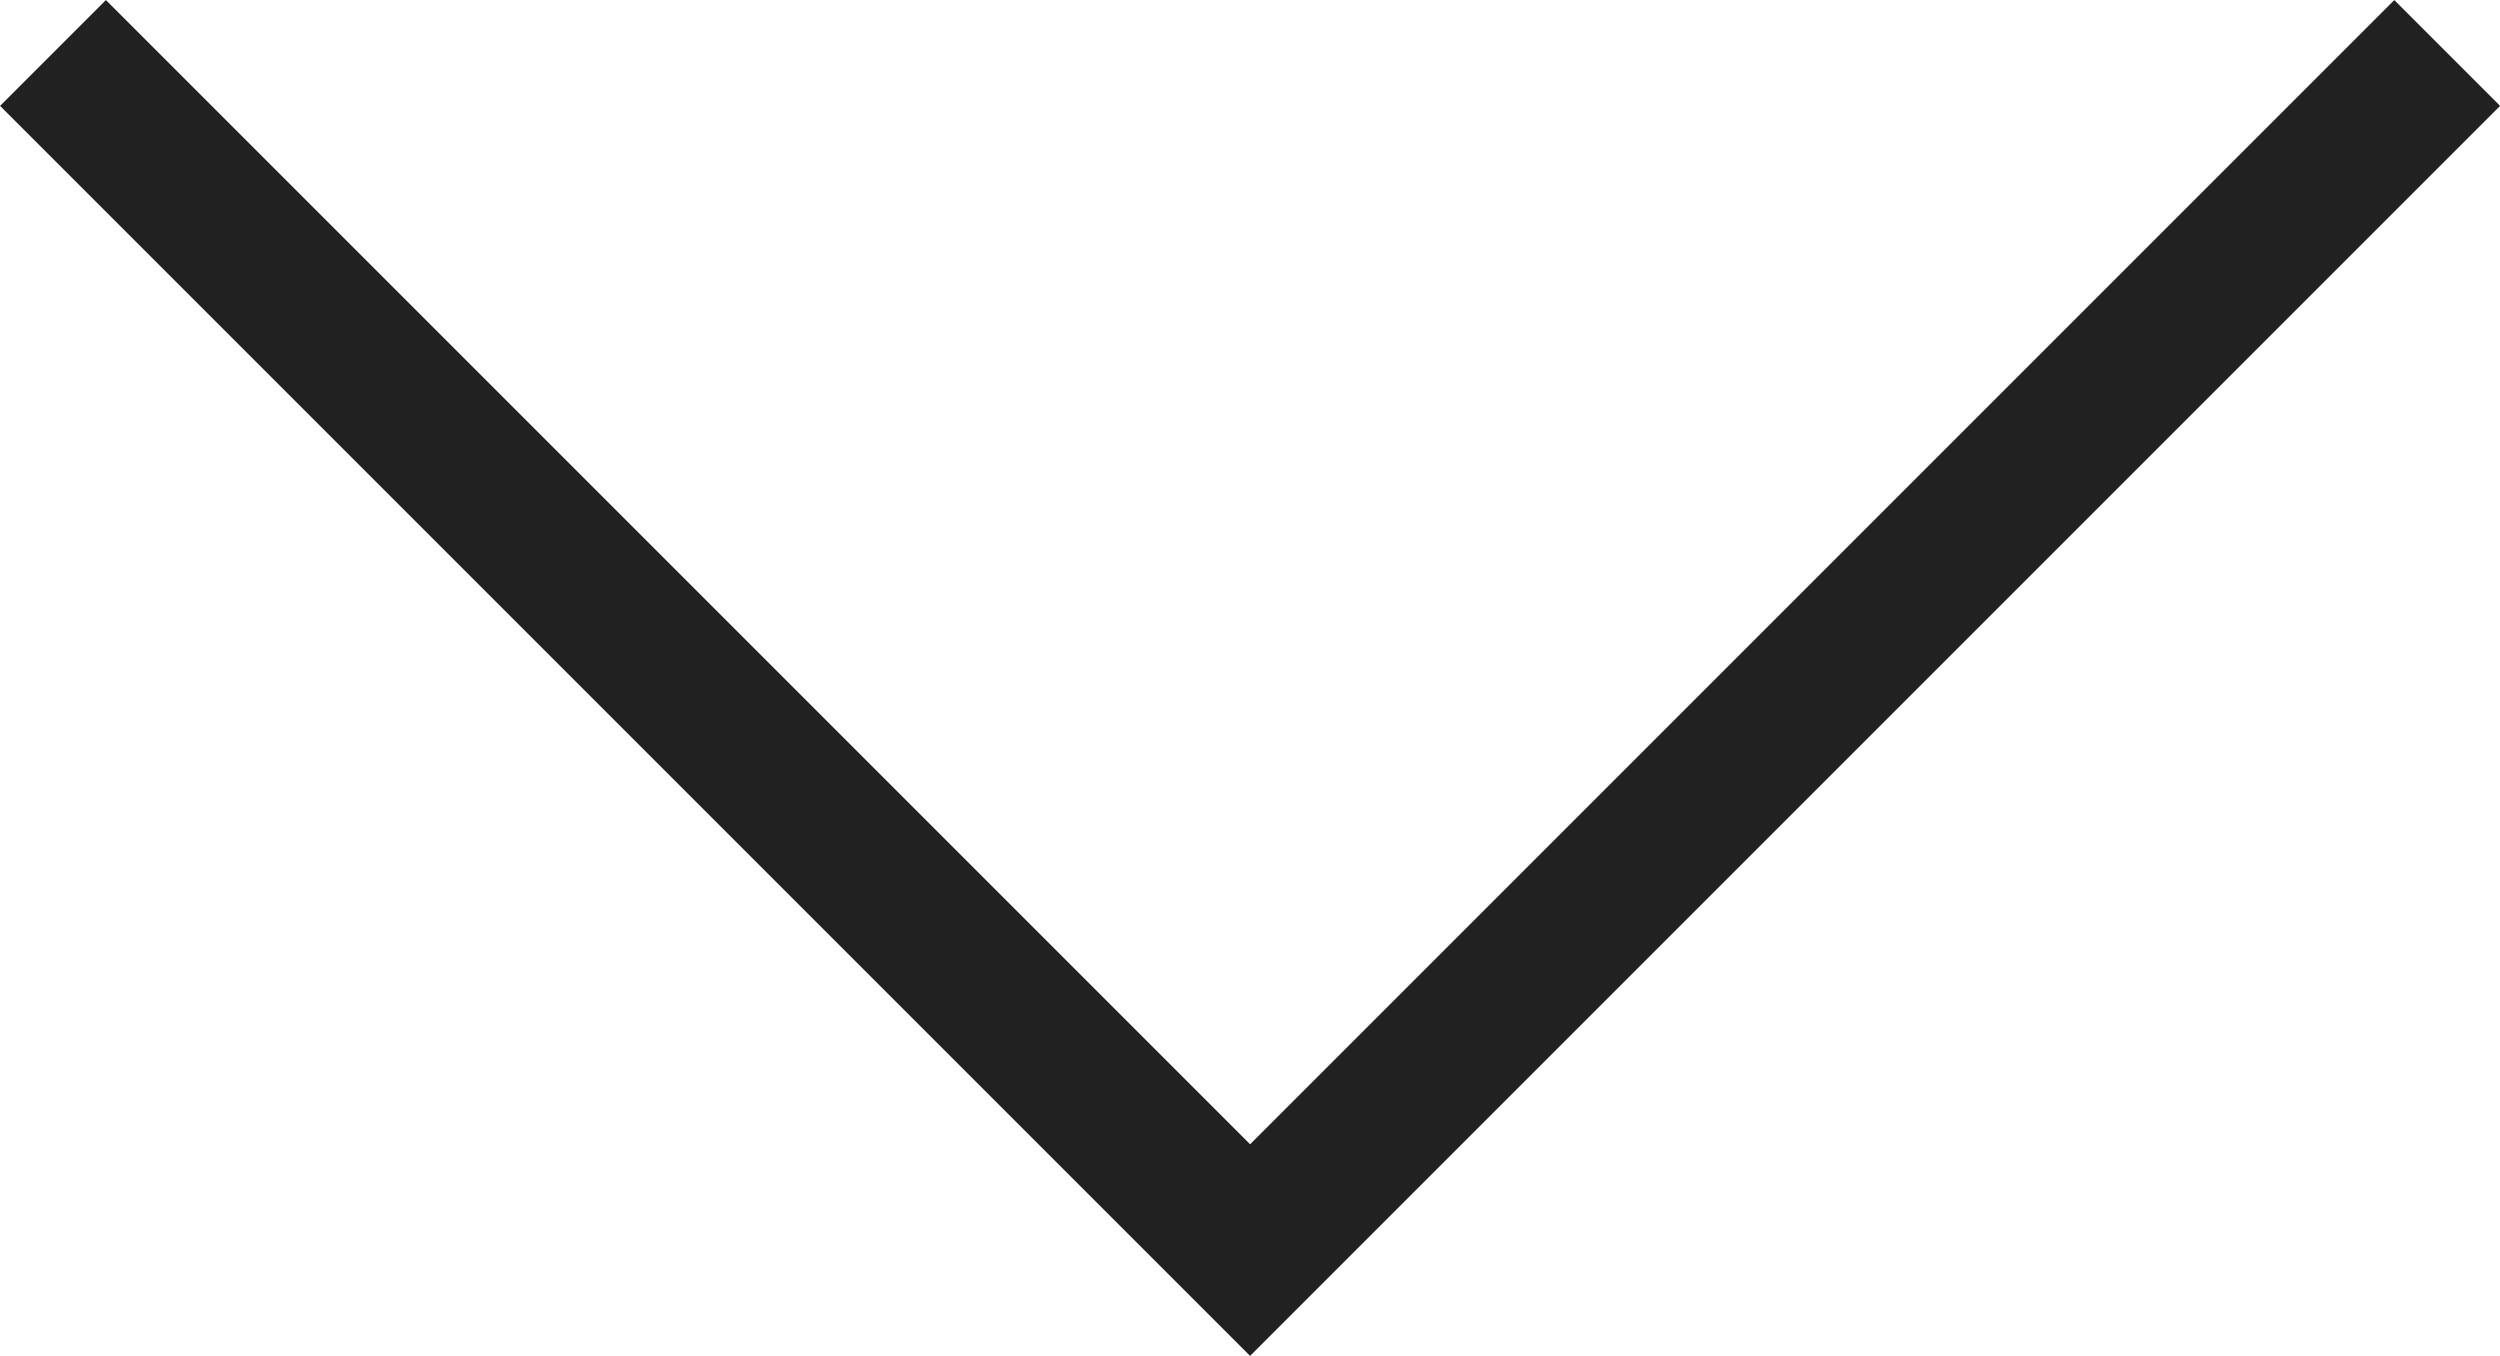 <svg xmlns="http://www.w3.org/2000/svg" width="16.707" height="9.061" viewBox="0 0 16.707 9.061"><g transform="translate(21.346 -8.428) rotate(90)"><path d="M8.782,4.992l8,8-8,8" transform="translate(0 0)" fill="none" stroke="#212121" stroke-width="1"/></g></svg>